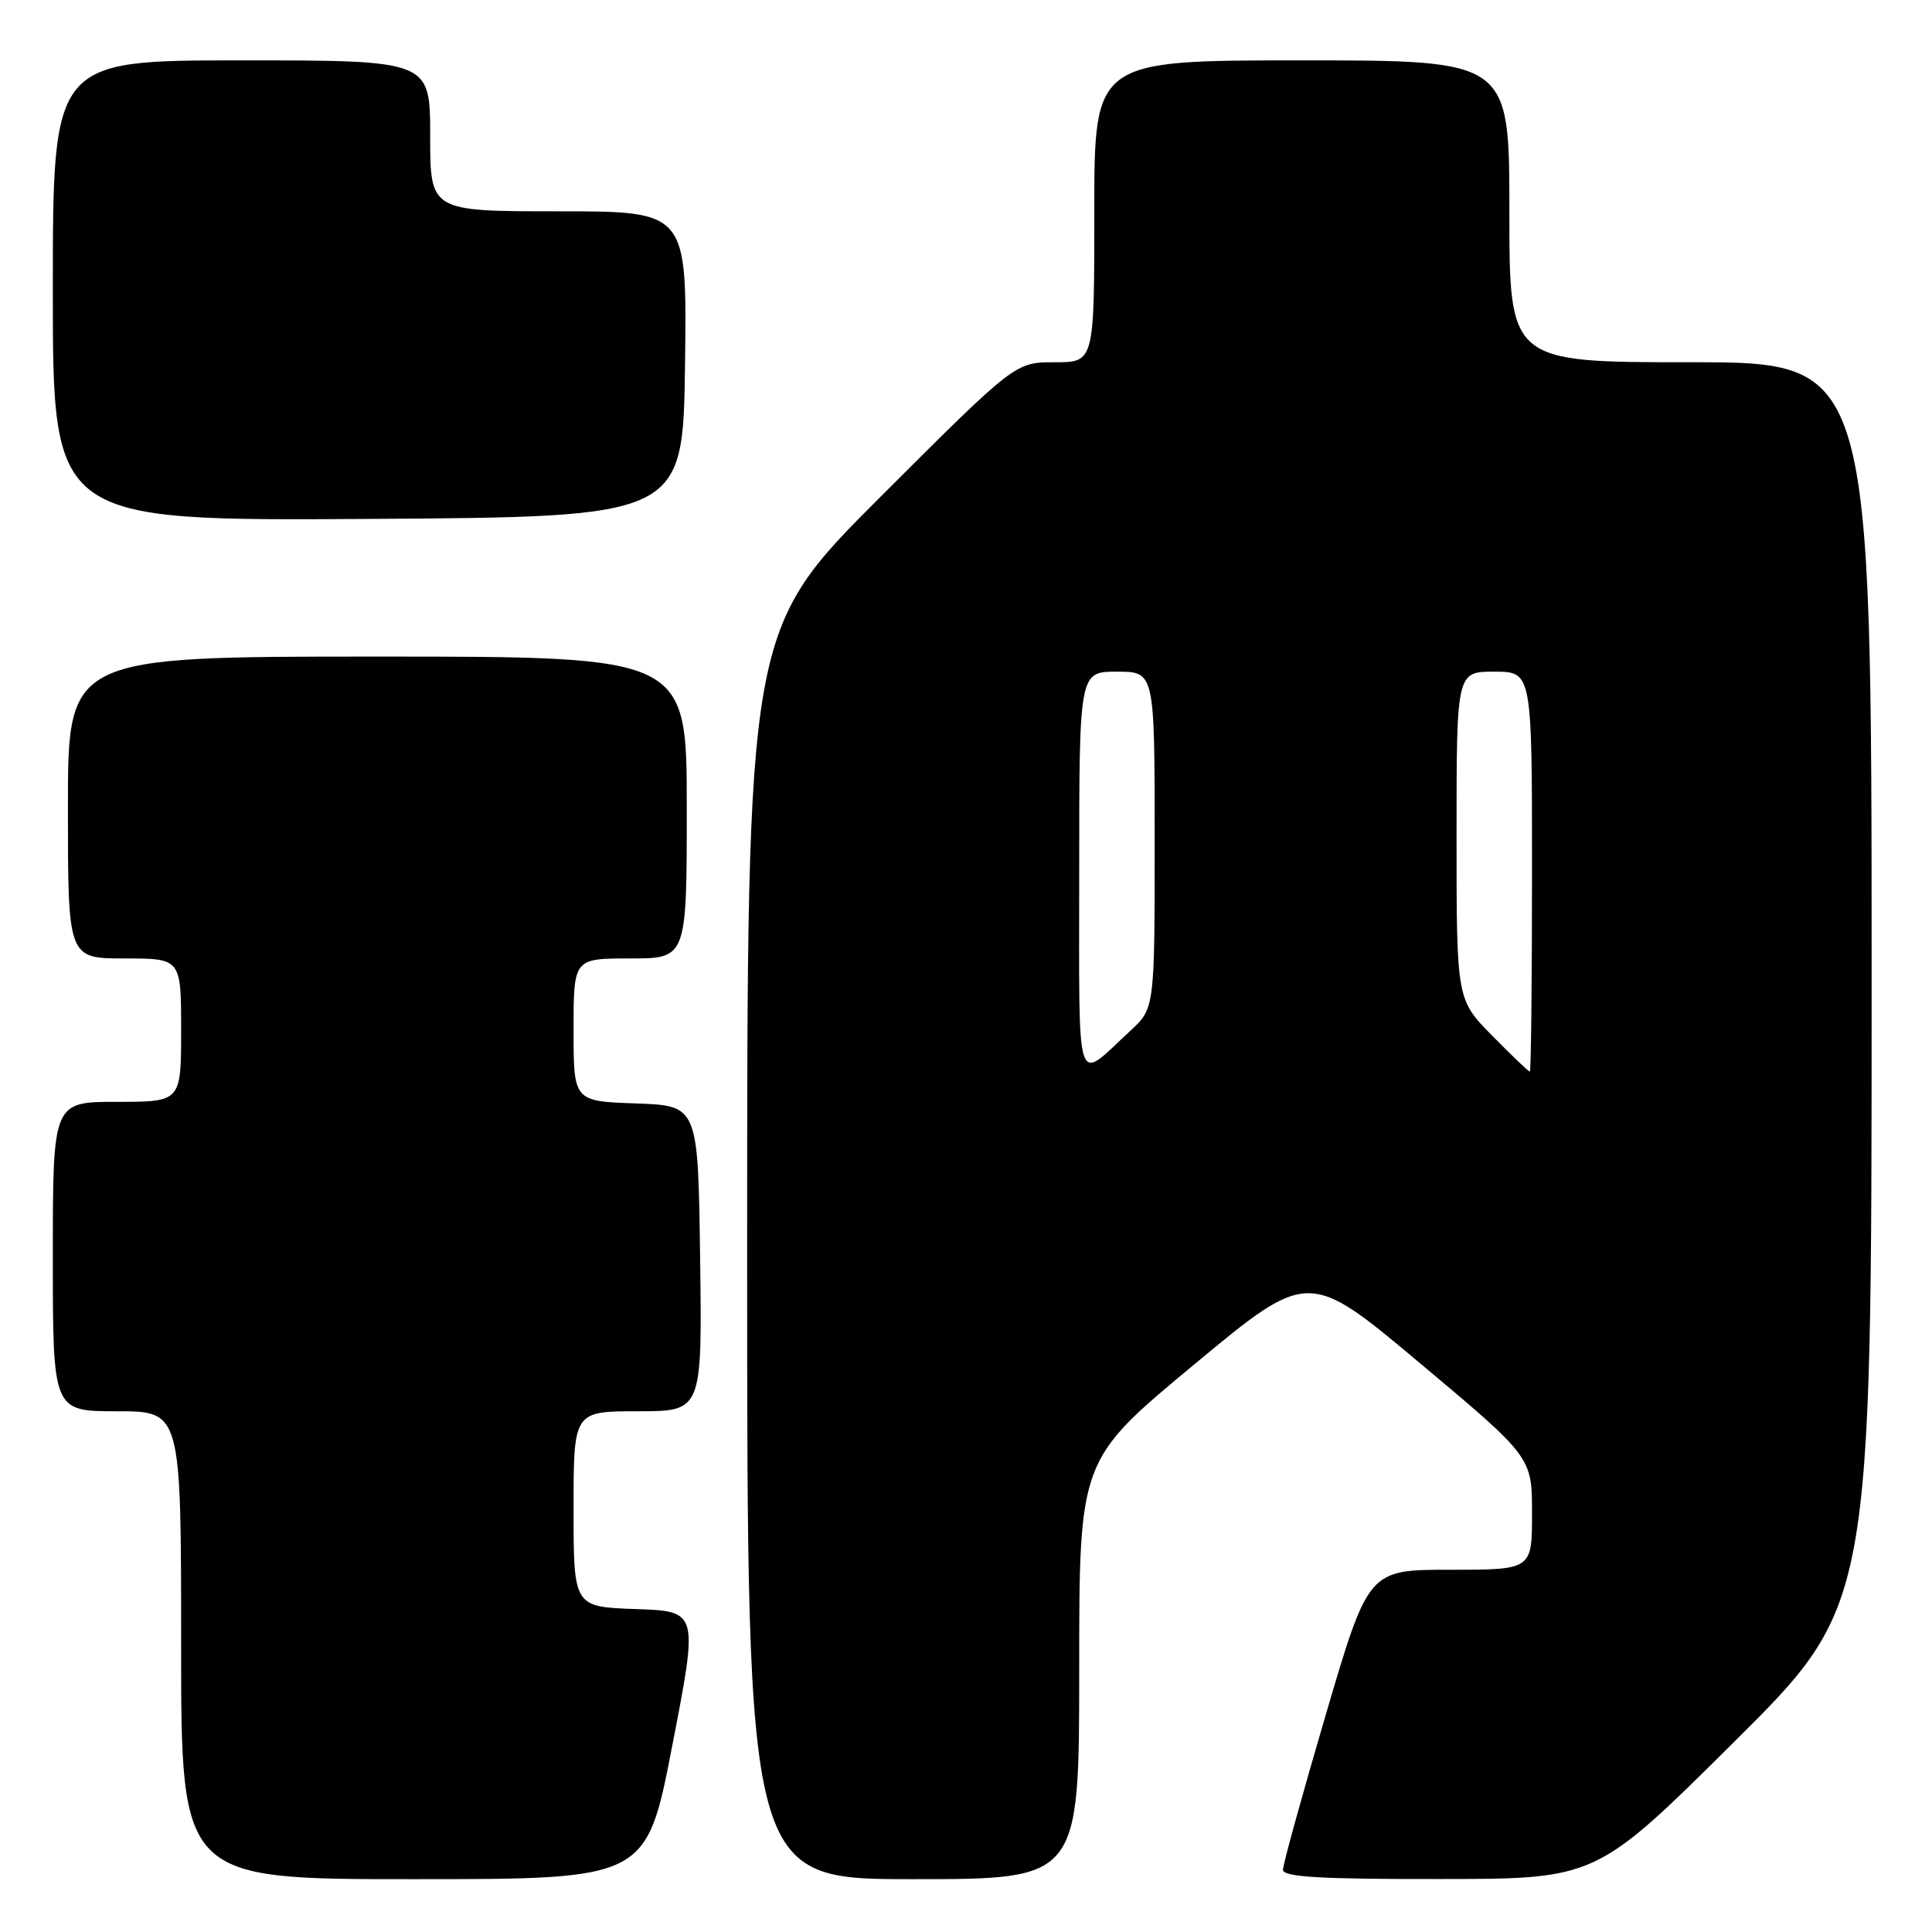 <?xml version="1.0" encoding="UTF-8" standalone="no"?>
<!DOCTYPE svg PUBLIC "-//W3C//DTD SVG 1.1//EN" "http://www.w3.org/Graphics/SVG/1.1/DTD/svg11.dtd" >
<svg xmlns="http://www.w3.org/2000/svg" xmlns:xlink="http://www.w3.org/1999/xlink" version="1.1" viewBox="0 0 256 256">
 <g >
 <path fill="currentColor"
d=" M 89.09 231.25 C 92.53 213.50 92.53 213.50 84.26 213.21 C 76.00 212.92 76.00 212.92 76.00 199.96 C 76.00 187.00 76.00 187.00 84.52 187.00 C 93.04 187.00 93.04 187.00 92.77 166.75 C 92.50 146.50 92.50 146.50 84.25 146.21 C 76.00 145.92 76.00 145.92 76.00 136.46 C 76.00 127.00 76.00 127.00 83.50 127.00 C 91.00 127.00 91.00 127.00 91.00 107.00 C 91.00 87.00 91.00 87.00 50.00 87.00 C 9.00 87.00 9.00 87.00 9.00 107.00 C 9.00 127.00 9.00 127.00 16.50 127.00 C 24.00 127.00 24.00 127.00 24.00 136.50 C 24.00 146.00 24.00 146.00 15.50 146.00 C 7.00 146.00 7.00 146.00 7.00 166.50 C 7.00 187.00 7.00 187.00 15.50 187.00 C 24.00 187.00 24.00 187.00 24.00 218.00 C 24.00 249.00 24.00 249.00 54.83 249.00 C 85.66 249.00 85.66 249.00 89.09 231.25 Z  M 143.00 221.22 C 143.00 193.44 143.00 193.44 158.19 180.84 C 173.37 168.23 173.37 168.23 188.19 180.66 C 203.00 193.08 203.00 193.08 203.00 200.54 C 203.00 208.00 203.00 208.00 192.16 208.00 C 181.32 208.00 181.32 208.00 175.66 227.25 C 172.55 237.84 170.00 247.06 170.00 247.75 C 170.00 248.71 174.81 249.00 190.75 248.98 C 211.50 248.97 211.50 248.97 229.75 230.84 C 248.00 212.71 248.00 212.71 248.00 130.36 C 248.00 48.00 248.00 48.00 224.00 48.00 C 200.00 48.00 200.00 48.00 200.00 28.00 C 200.00 8.00 200.00 8.00 172.50 8.00 C 145.00 8.00 145.00 8.00 145.00 28.00 C 145.00 48.00 145.00 48.00 139.76 48.00 C 134.52 48.00 134.52 48.00 116.76 65.74 C 99.00 83.48 99.00 83.48 99.00 166.24 C 99.00 249.00 99.00 249.00 121.00 249.00 C 143.00 249.00 143.00 249.00 143.00 221.22 Z  M 90.77 48.25 C 91.04 28.00 91.04 28.00 74.02 28.00 C 57.00 28.00 57.00 28.00 57.00 18.00 C 57.00 8.00 57.00 8.00 32.00 8.00 C 7.00 8.00 7.00 8.00 7.00 38.51 C 7.00 69.02 7.00 69.02 48.75 68.76 C 90.50 68.50 90.50 68.50 90.77 48.25 Z  M 143.00 115.62 C 143.00 89.00 143.00 89.00 148.00 89.00 C 153.00 89.00 153.00 89.00 153.00 111.30 C 153.00 133.61 153.00 133.61 149.75 136.61 C 142.38 143.41 143.00 145.34 143.00 115.62 Z  M 197.71 137.22 C 193.00 132.43 193.00 132.43 193.00 110.72 C 193.00 89.00 193.00 89.00 198.00 89.00 C 203.00 89.00 203.00 89.00 203.00 115.50 C 203.00 130.07 202.87 142.00 202.71 142.00 C 202.55 142.00 200.30 139.85 197.71 137.22 Z "/>
</g>
</svg>
